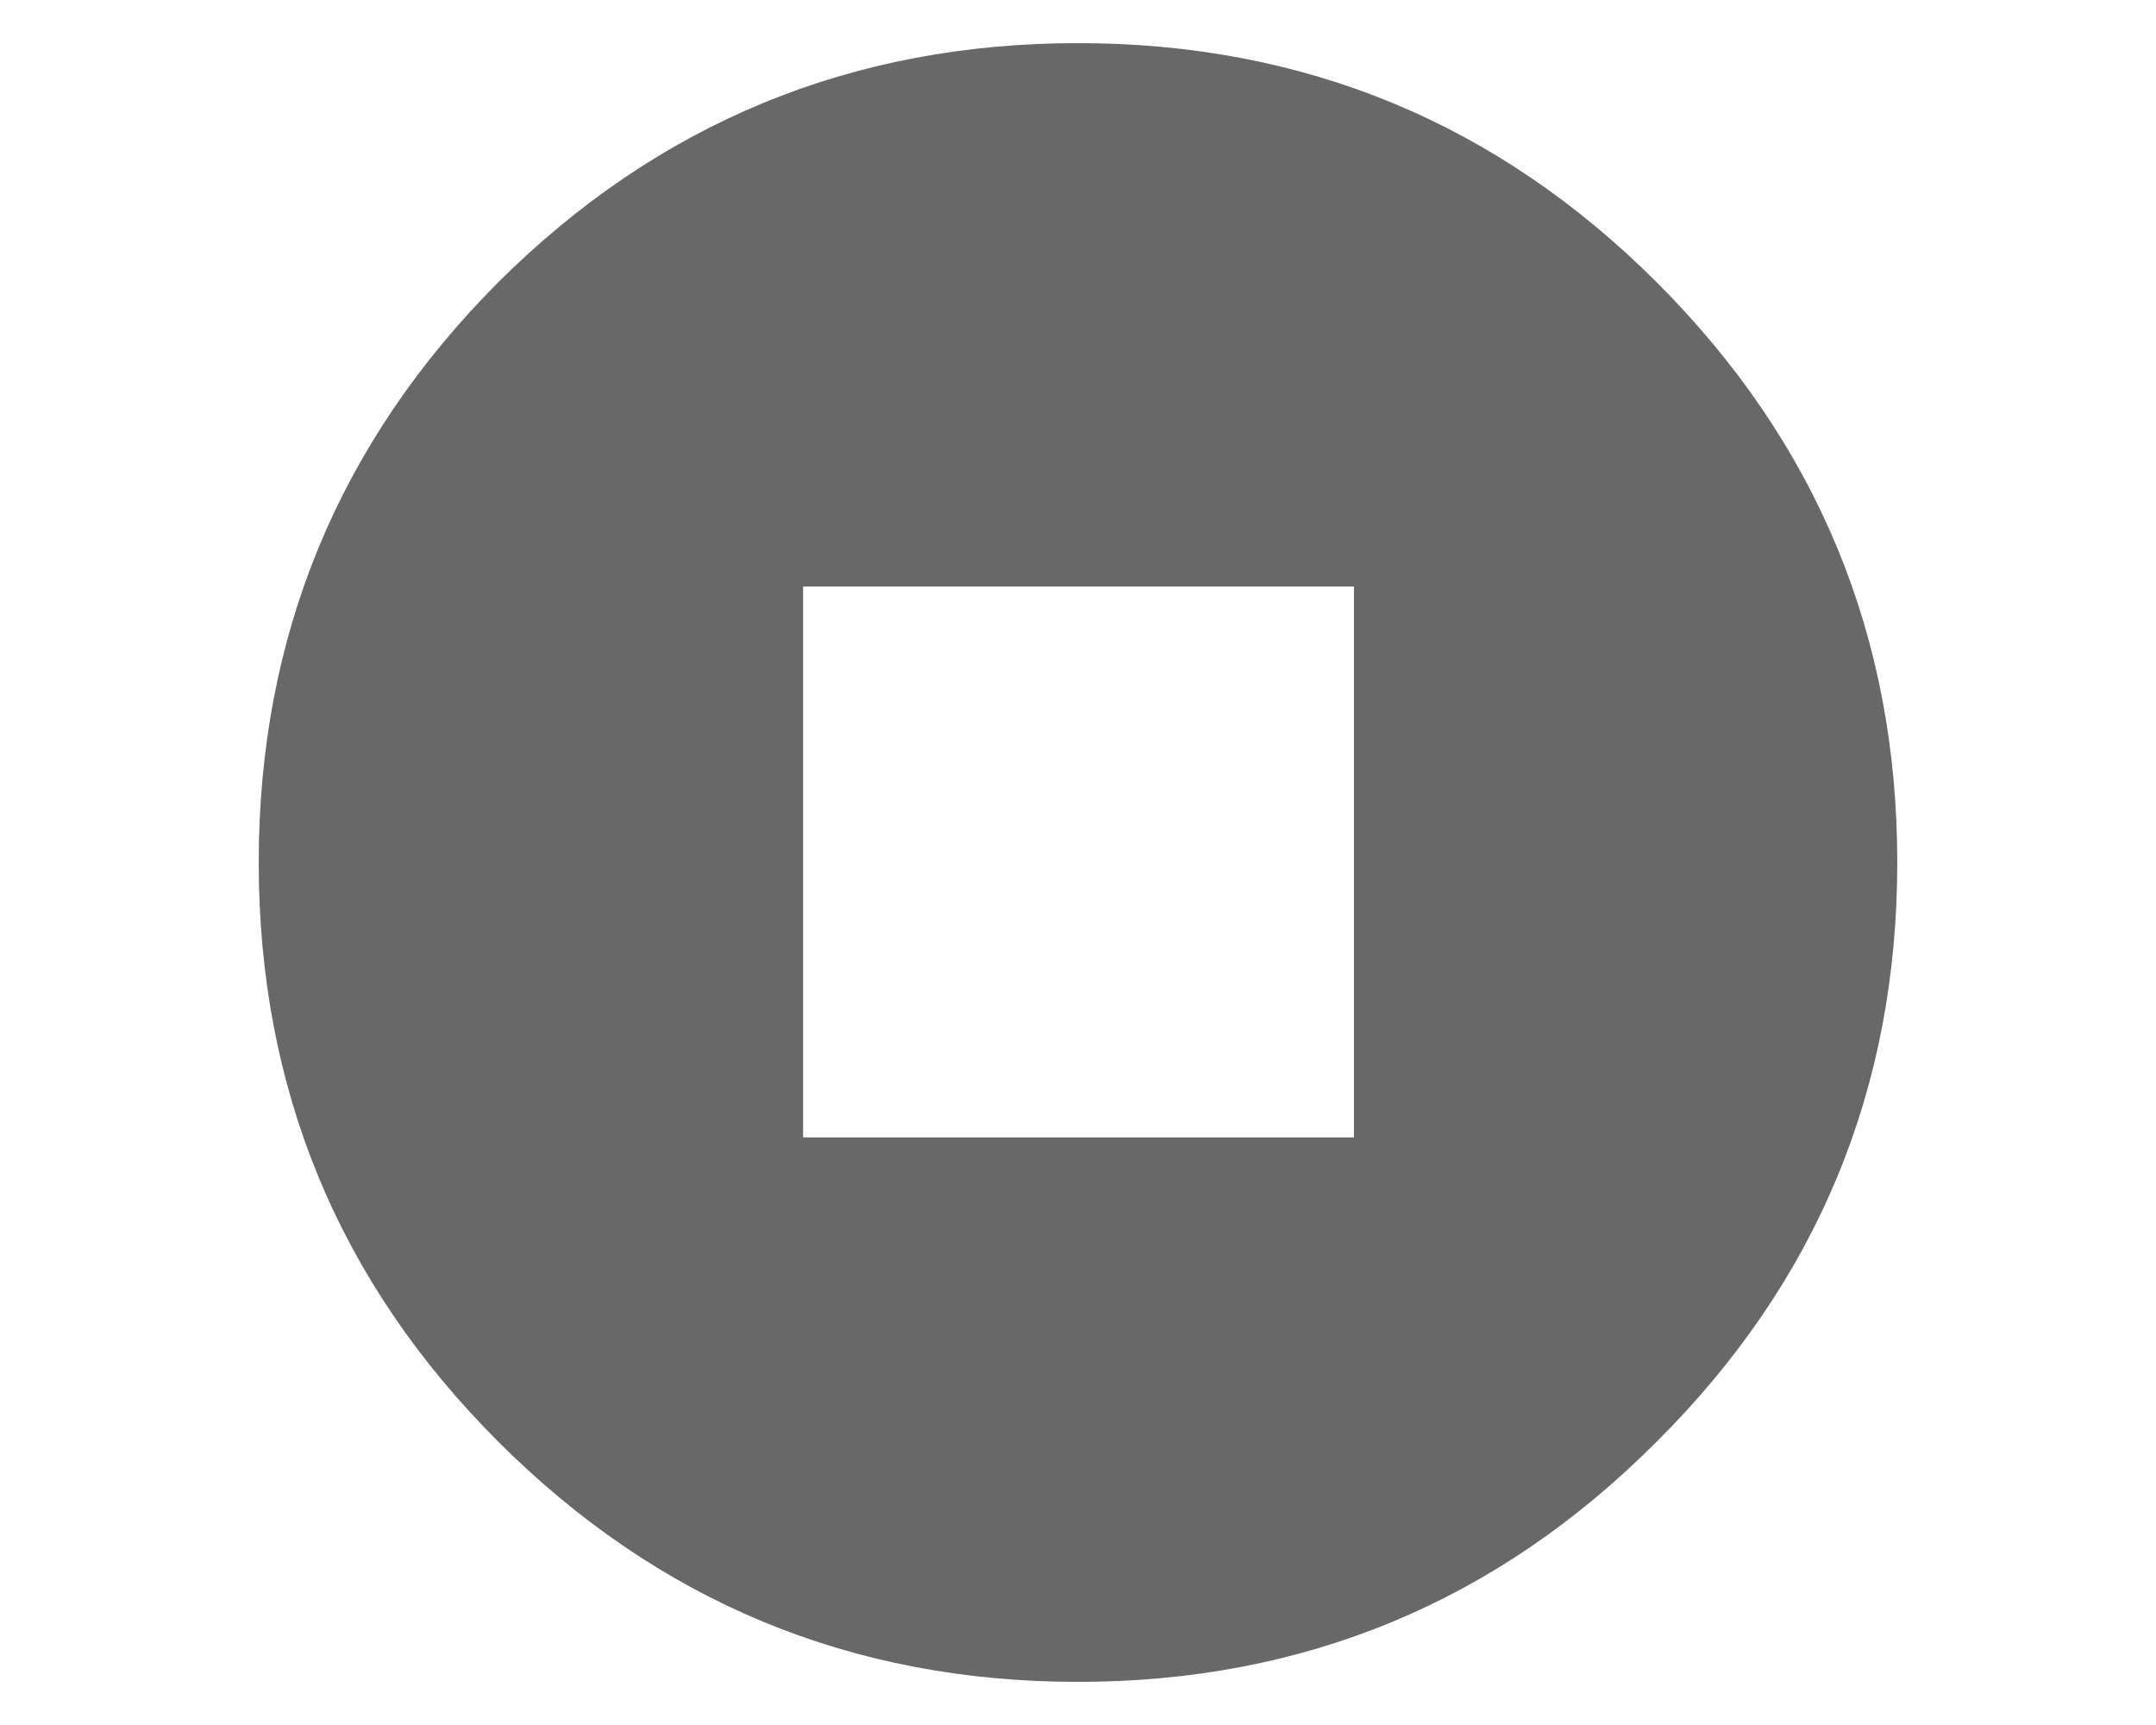 <?xml version="1.0" encoding="utf-8"?>
<!-- Generated by IcoMoon.io -->
<!DOCTYPE svg PUBLIC "-//W3C//DTD SVG 1.1//EN" "http://www.w3.org/Graphics/SVG/1.1/DTD/svg11.dtd">
<svg version="1.1" xmlns="http://www.w3.org/2000/svg" xmlns:xlink="http://www.w3.org/1999/xlink" width="40" height="32" viewBox="0 0 40 32">
<path fill="#686868" d="M30.74 5.24q-4.44-4.44-10.74-4.44t-10.76 4.44q-4.44 4.46-4.44 10.76t4.44 10.74q4.46 4.46 10.76 4.46t10.74-4.46q4.46-4.44 4.46-10.74t-4.46-10.76zM14.9 21.1v-10.22h10.22v10.22h-10.22z"></path>
</svg>
